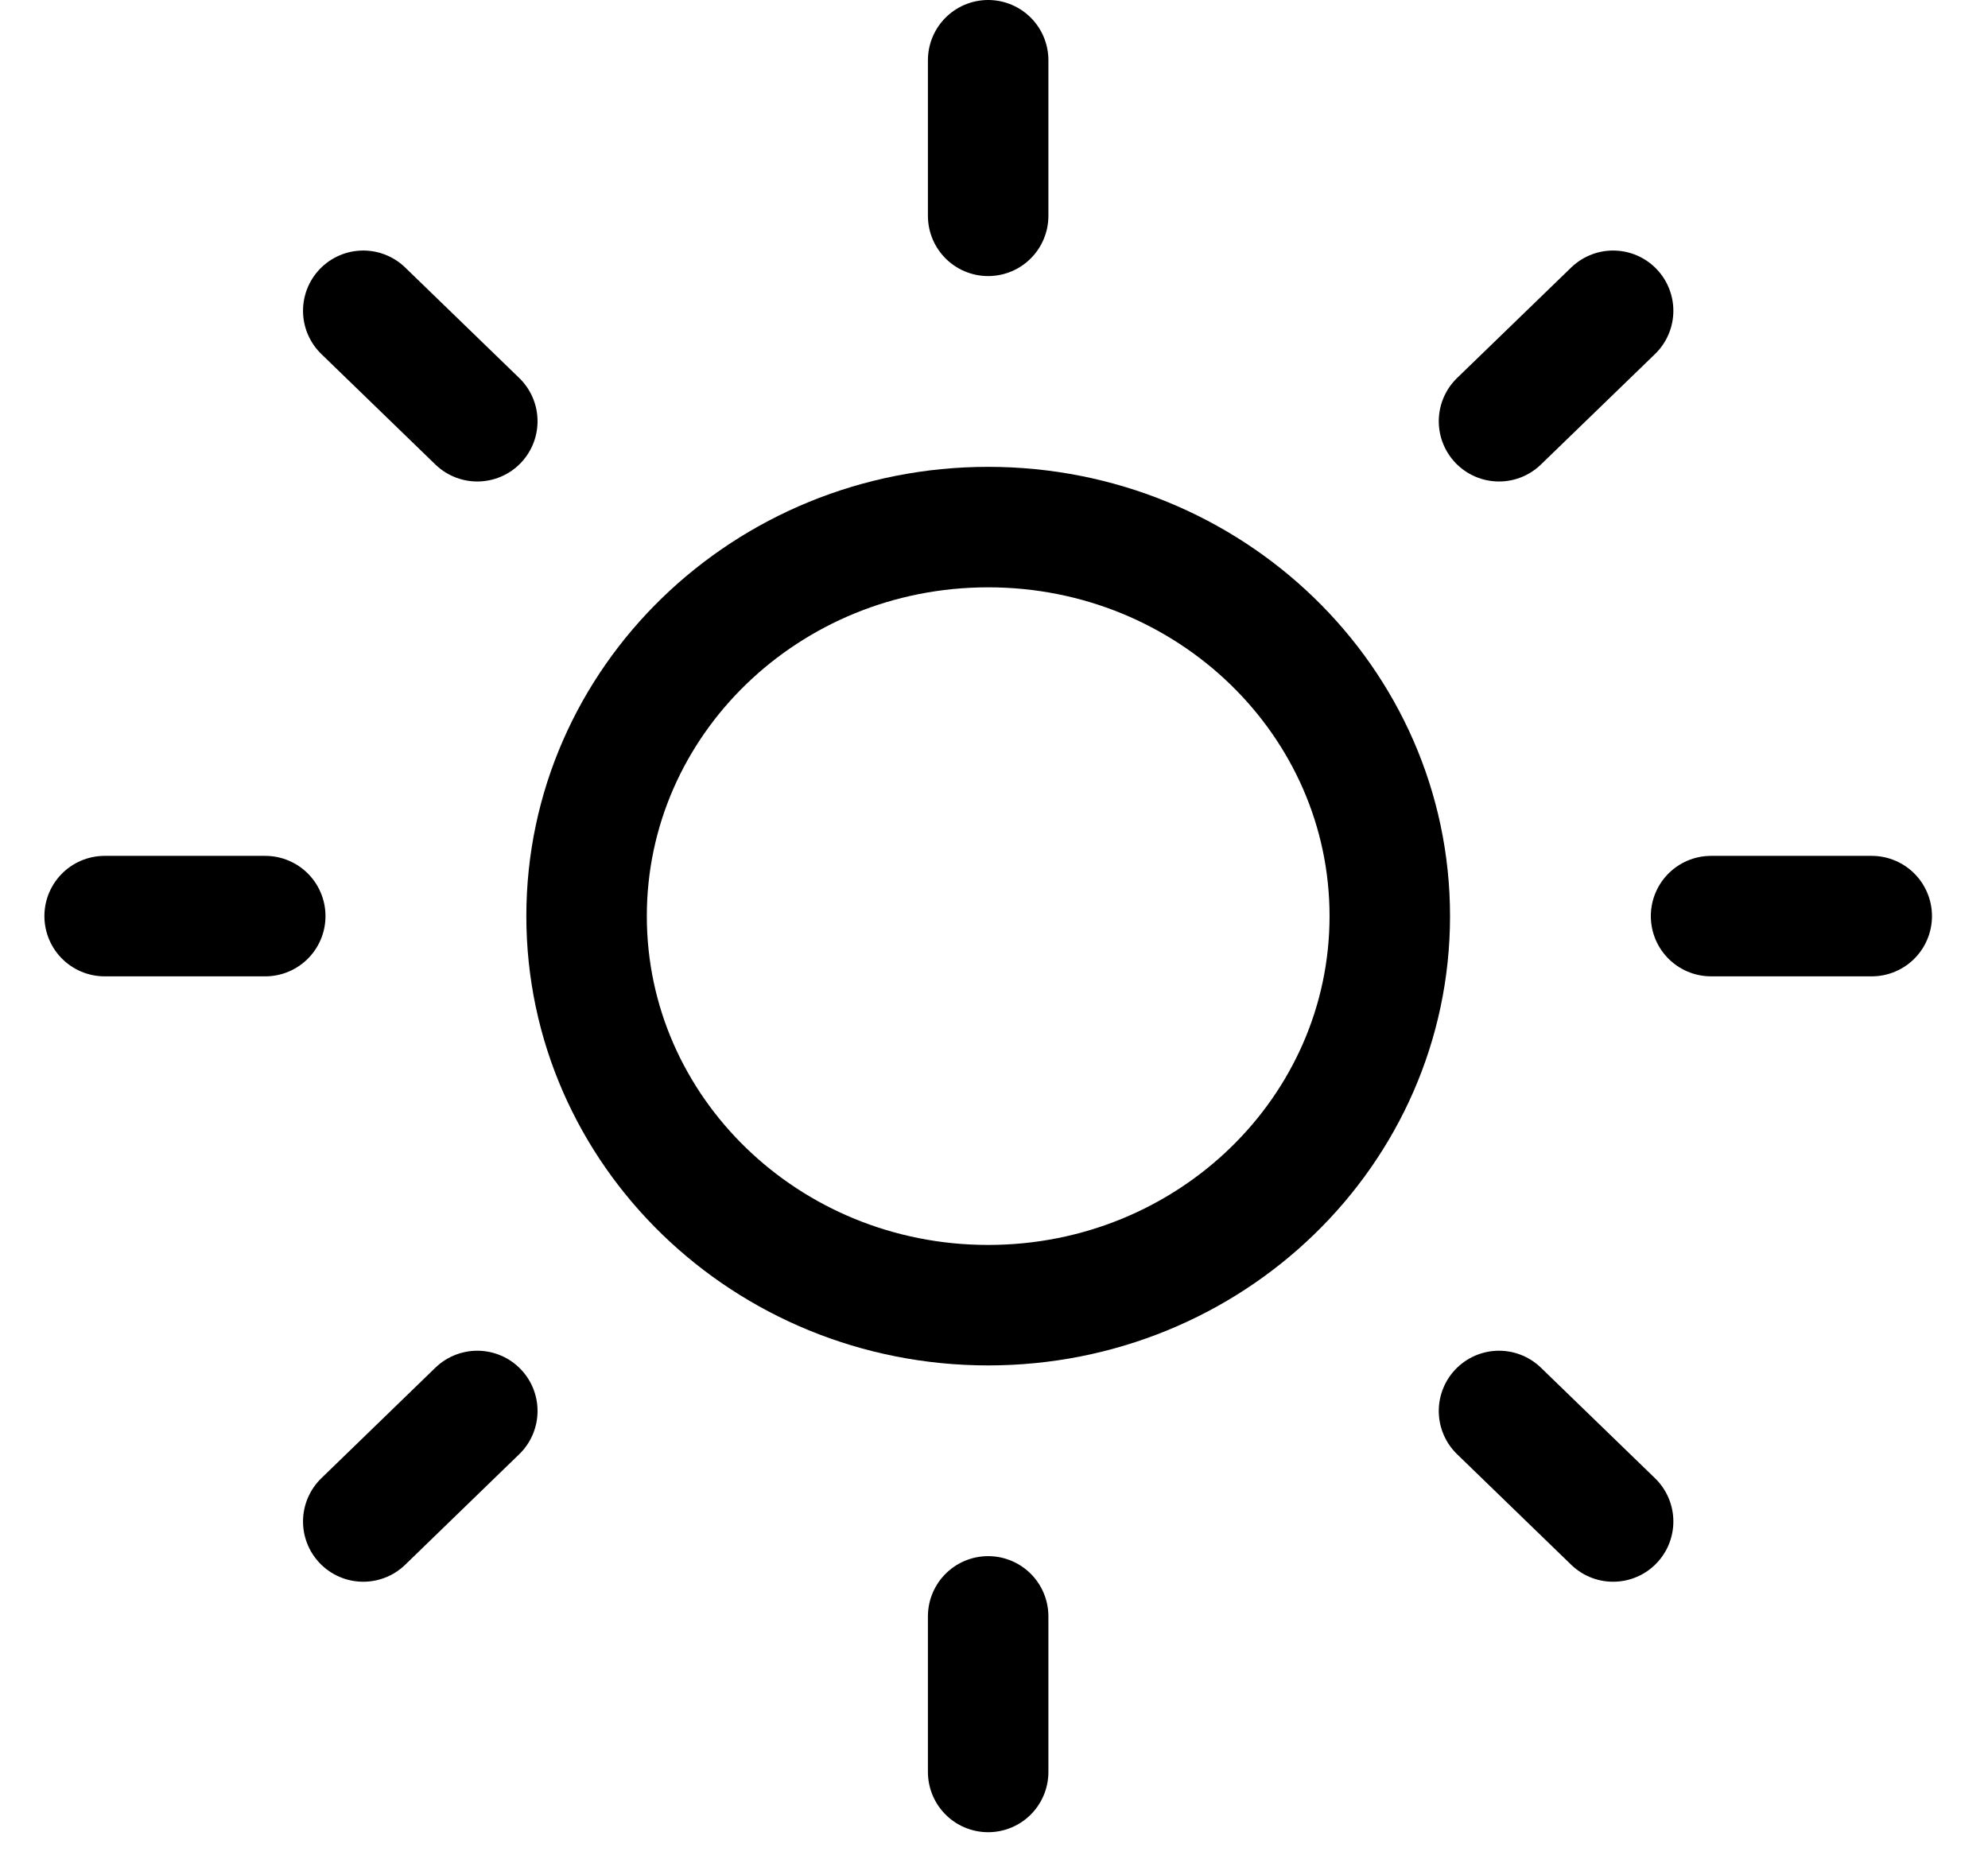 <svg width="33" height="31" viewBox="0 0 33 31" fill="none" xmlns="http://www.w3.org/2000/svg">
<path d="M16.403 21.667C20.085 21.667 23.07 18.775 23.07 15.208C23.07 11.642 20.085 8.75 16.403 8.75C12.721 8.75 9.737 11.642 9.737 15.208C9.737 18.775 12.721 21.667 16.403 21.667Z" stroke="black" stroke-width="2" stroke-linecap="round" stroke-linejoin="round"/>
<path d="M16.403 1V3.583" stroke="black" stroke-width="2" stroke-linecap="round" stroke-linejoin="round"/>
<path d="M16.403 26.833V29.416" stroke="black" stroke-width="2" stroke-linecap="round" stroke-linejoin="round"/>
<path d="M6.03 5.159L7.923 6.993" stroke="black" stroke-width="2" stroke-linecap="round" stroke-linejoin="round"/>
<path d="M24.883 23.423L26.777 25.258" stroke="black" stroke-width="2" stroke-linecap="round" stroke-linejoin="round"/>
<path d="M1.737 15.208H4.403" stroke="black" stroke-width="2" stroke-linecap="round" stroke-linejoin="round"/>
<path d="M28.403 15.208H31.07" stroke="black" stroke-width="2" stroke-linecap="round" stroke-linejoin="round"/>
<path d="M6.03 25.258L7.923 23.423" stroke="black" stroke-width="2" stroke-linecap="round" stroke-linejoin="round"/>
<path d="M24.883 6.993L26.777 5.159" stroke="black" stroke-width="2" stroke-linecap="round" stroke-linejoin="round"/>
</svg>
